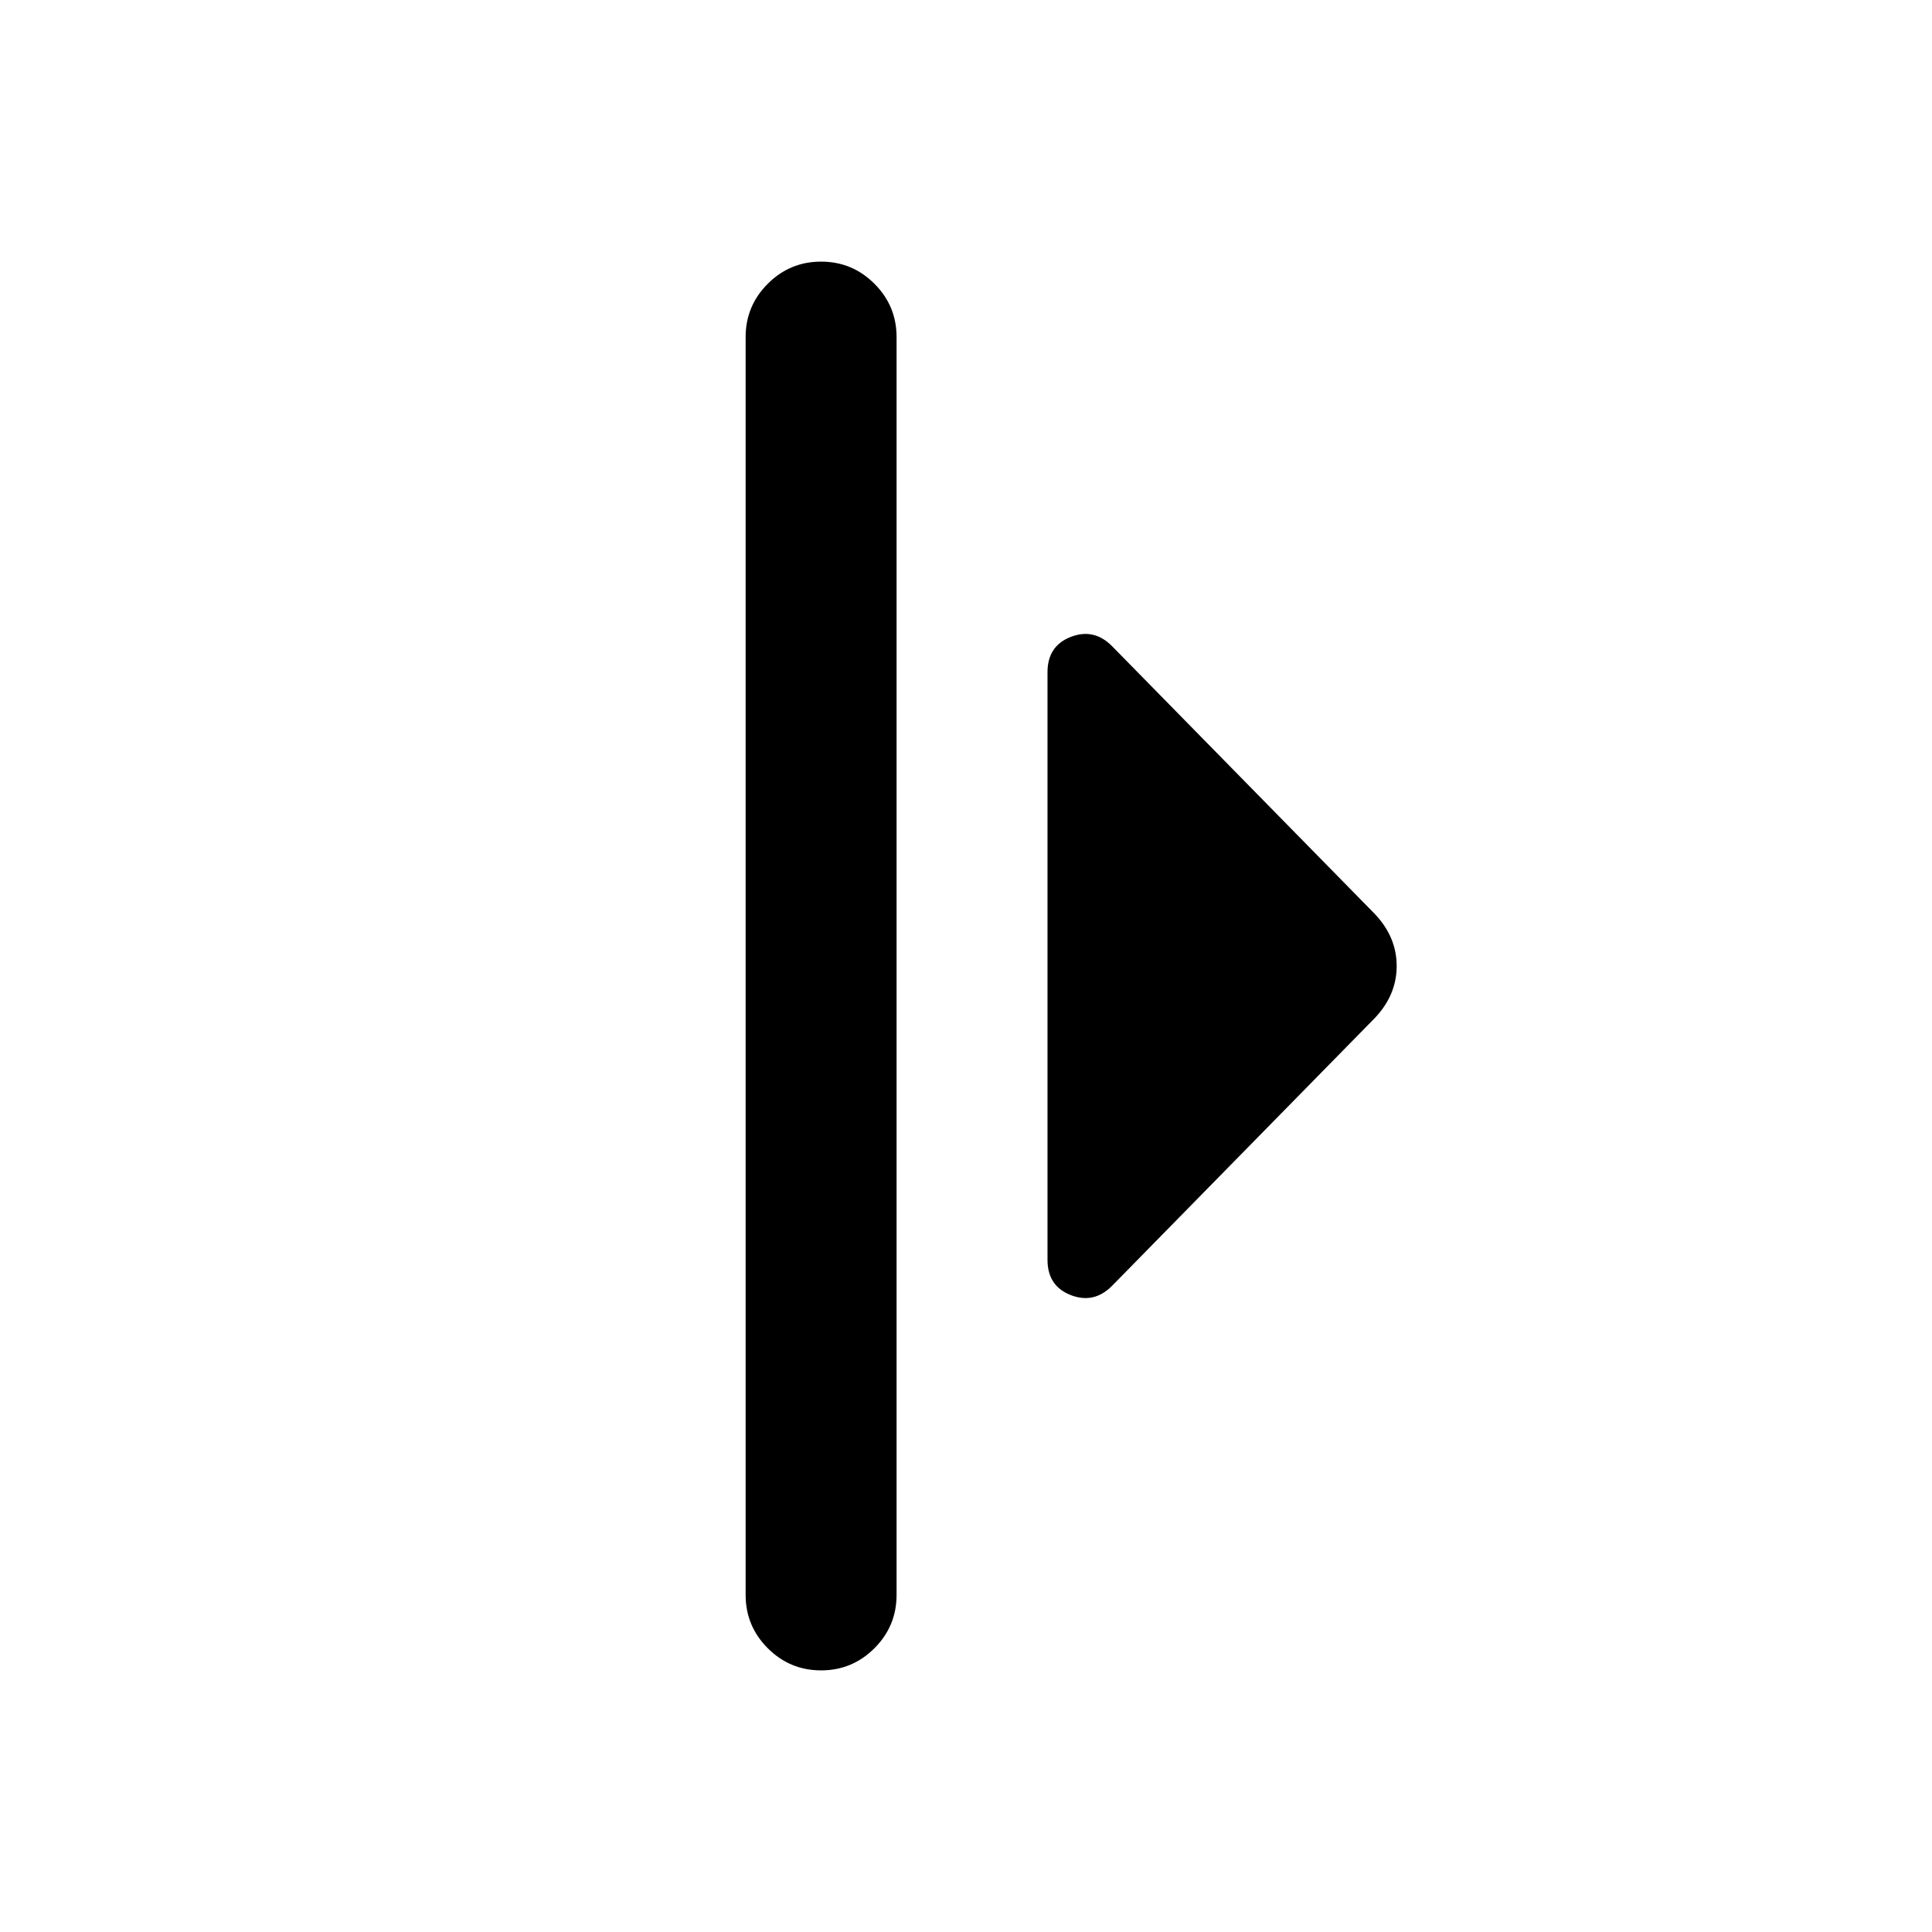 <svg xmlns="http://www.w3.org/2000/svg" height="24" viewBox="0 -960 960 960" width="24"><path d="M370.5-167.5v-625q0-15.5 11-26.5t26.5-11q15.5 0 26.5 11t11 26.5v625q0 15.5-11 26.5T408-130q-15.5 0-26.5-11t-11-26.5Zm150-166.5v-292q0-13 11.5-17.5t20.5 4.5L683-506q11 11.5 11 26t-11 26L552.5-321q-9 9-20.5 4.5T520.5-334Z"/></svg>